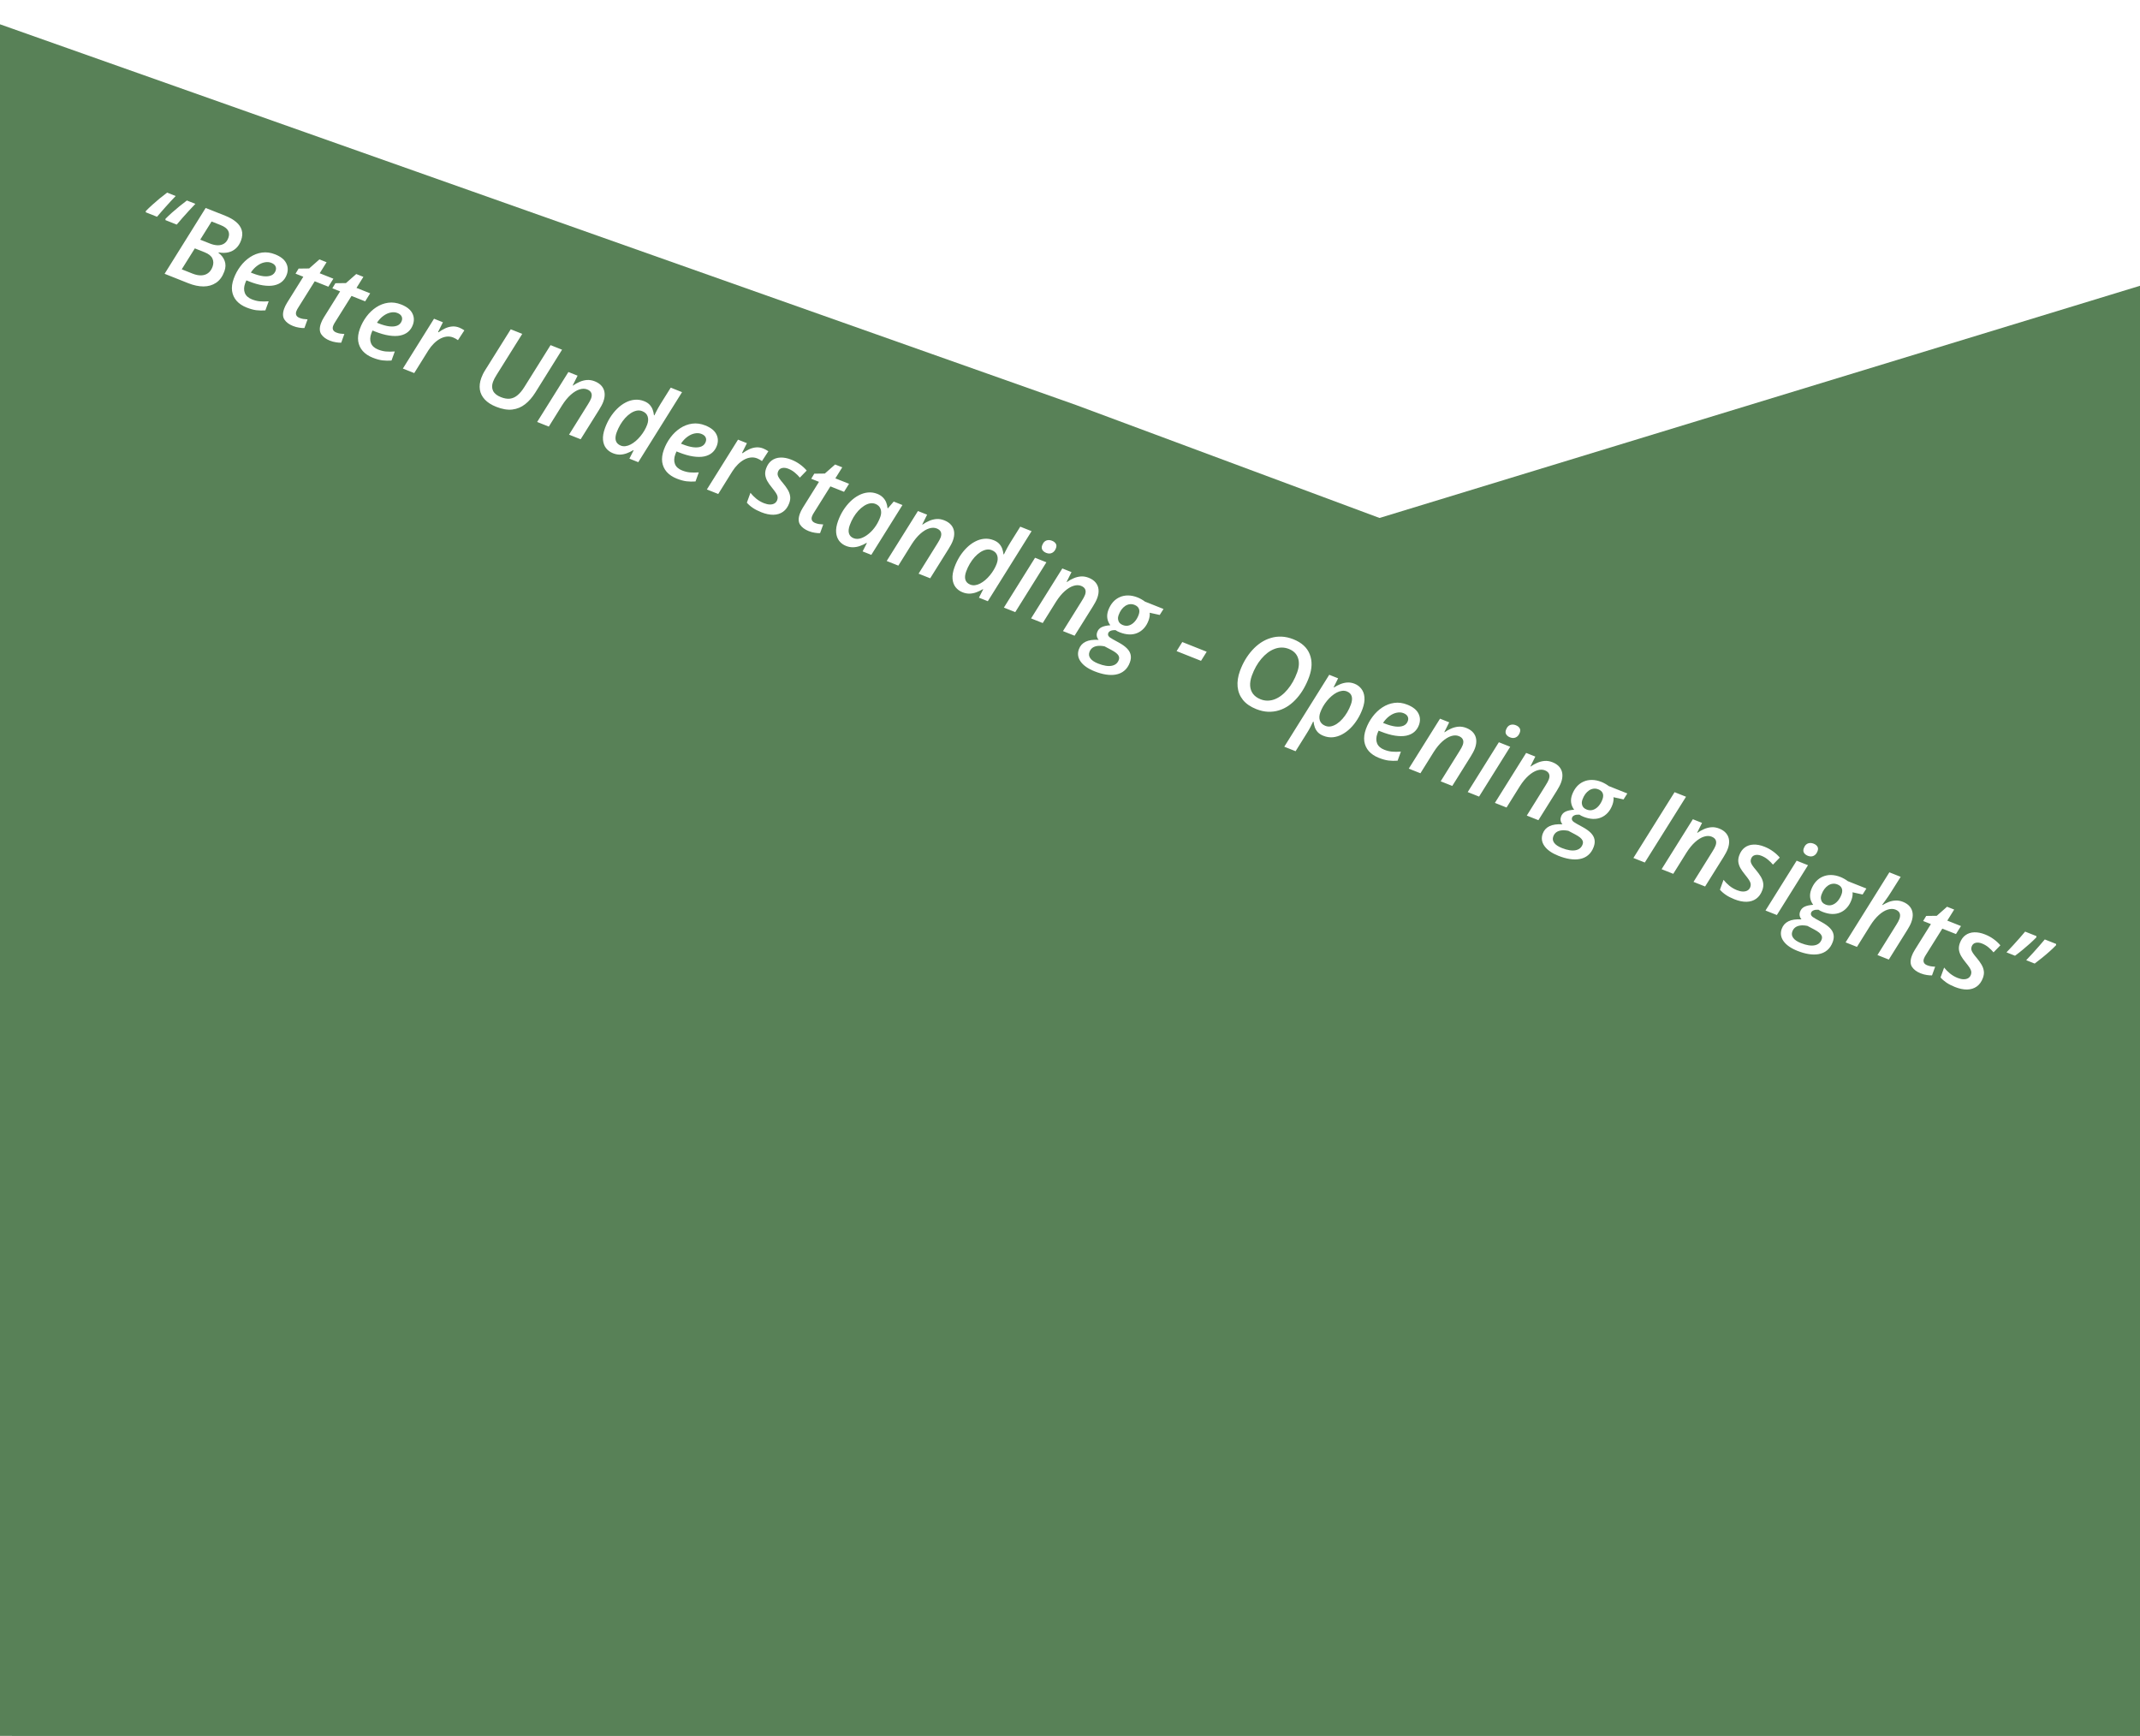 <svg width="360" height="292" viewBox="0 0 360 292" fill="none" xmlns="http://www.w3.org/2000/svg">
<path d="M92.828 218.362L107.916 146.976H127.545C132.037 146.976 135.911 147.529 139.166 148.636C142.421 149.743 144.928 151.468 146.686 153.812C148.476 156.155 149.371 159.215 149.371 162.991C149.371 166.214 148.72 169.078 147.418 171.585C146.148 174.059 144.326 176.11 141.949 177.737C139.605 179.332 136.79 180.455 133.502 181.106V181.546C136.79 182.425 139.459 184.052 141.51 186.429C143.561 188.772 144.586 191.832 144.586 195.608C144.586 200.752 143.365 205.016 140.924 208.401C138.515 211.754 135.211 214.261 131.012 215.921C126.845 217.549 122.092 218.362 116.754 218.362H92.828ZM106.451 208.548H117.389C120.514 208.548 123.215 208.06 125.494 207.083C127.805 206.106 129.579 204.658 130.816 202.737C132.086 200.817 132.721 198.457 132.721 195.657C132.721 192.695 131.793 190.319 129.938 188.528C128.115 186.738 125.185 185.843 121.148 185.843H111.285L106.451 208.548ZM113.238 176.419H123.004C125.771 176.419 128.229 176.028 130.377 175.247C132.558 174.433 134.267 173.196 135.504 171.536C136.773 169.843 137.408 167.695 137.408 165.091C137.408 162.356 136.529 160.273 134.771 158.841C133.046 157.409 130.279 156.692 126.471 156.692H117.438L113.238 176.419ZM152.633 218.362L162.289 172.675H173.789C179.372 172.675 183.716 174.164 186.82 177.144C189.924 180.102 191.477 184.529 191.477 190.425C191.477 193.716 191.102 196.789 190.352 199.644C189.622 202.498 188.539 205.081 187.102 207.394C185.664 209.685 183.883 211.654 181.758 213.3C179.633 214.925 177.185 216.175 174.414 217.05C171.643 217.925 168.57 218.362 165.195 218.362H152.633ZM161.352 212.081H165.57C167.987 212.081 170.164 211.716 172.102 210.987C174.06 210.258 175.768 209.237 177.227 207.925C178.685 206.591 179.904 205.029 180.883 203.237C181.862 201.446 182.591 199.487 183.07 197.362C183.57 195.216 183.82 192.977 183.82 190.644C183.82 186.581 182.841 183.612 180.883 181.737C178.945 179.841 176.32 178.894 173.008 178.894H168.383L161.352 212.081ZM195.008 218.362L202.352 183.769H209.664L202.32 218.362H195.008ZM207.633 178.581C206.549 178.581 205.643 178.321 204.914 177.8C204.185 177.258 203.82 176.414 203.82 175.269C203.82 174.31 203.997 173.477 204.352 172.769C204.727 172.06 205.258 171.519 205.945 171.144C206.654 170.748 207.497 170.55 208.477 170.55C209.56 170.55 210.445 170.81 211.133 171.331C211.82 171.831 212.164 172.644 212.164 173.769C212.164 175.227 211.758 176.394 210.945 177.269C210.133 178.144 209.029 178.581 207.633 178.581ZM226.945 218.987C224.466 218.987 222.258 218.529 220.32 217.612C218.383 216.696 216.862 215.289 215.758 213.394C214.654 211.498 214.102 209.081 214.102 206.144C214.102 203.664 214.362 201.289 214.883 199.019C215.424 196.727 216.206 194.623 217.227 192.706C218.247 190.769 219.497 189.091 220.977 187.675C222.456 186.237 224.143 185.123 226.039 184.331C227.935 183.519 230.029 183.112 232.32 183.112C234.112 183.112 235.789 183.289 237.352 183.644C238.914 183.977 240.352 184.446 241.664 185.05L239.477 190.831C238.477 190.373 237.404 189.977 236.258 189.644C235.133 189.289 233.893 189.112 232.539 189.112C230.852 189.112 229.331 189.571 227.977 190.487C226.622 191.383 225.466 192.623 224.508 194.206C223.549 195.769 222.81 197.539 222.289 199.519C221.789 201.498 221.539 203.571 221.539 205.737C221.539 207.279 221.799 208.591 222.32 209.675C222.841 210.758 223.591 211.591 224.57 212.175C225.57 212.737 226.768 213.019 228.164 213.019C229.706 213.019 231.154 212.8 232.508 212.362C233.862 211.904 235.216 211.341 236.57 210.675V216.737C235.279 217.425 233.841 217.966 232.258 218.362C230.674 218.779 228.904 218.987 226.945 218.987ZM253.32 218.987C250.799 218.987 248.747 218.425 247.164 217.3C245.602 216.154 244.82 214.154 244.82 211.3C244.82 210.737 244.852 210.123 244.914 209.456C244.997 208.769 245.112 208.06 245.258 207.331L249.07 189.331H244.07L244.758 185.831L250.664 183.425L254.602 176.112H259.195L257.57 183.769H266.383L265.195 189.331H256.414L252.57 207.362C252.466 207.8 252.372 208.269 252.289 208.769C252.227 209.248 252.195 209.685 252.195 210.081C252.195 211.019 252.456 211.748 252.977 212.269C253.497 212.789 254.289 213.05 255.352 213.05C256.164 213.05 256.945 212.966 257.695 212.8C258.445 212.633 259.268 212.394 260.164 212.081V217.612C259.393 217.966 258.393 218.279 257.164 218.55C255.935 218.841 254.654 218.987 253.32 218.987Z" fill="white"/>
<g filter="url(#filter0_d_755_141)">
<path d="M360 44.074L180 99.031L2 156.192V292H360V44.074Z" fill="#588157"/>
</g>
<g filter="url(#filter1_i_755_141)">
<path d="M0 0.087L181.006 64.13L360 130.74V289.001H0V0.087Z" fill="#588157"/>
</g>
<g filter="url(#filter2_i_755_141)">
<path d="M0 58.07L180 126.195L360 193.819V292H0V58.07Z" fill="#588157"/>
</g>
<path d="M27.837 37.03L27.83 36.819C28.155 36.488 28.517 36.144 28.915 35.785C29.319 35.429 29.738 35.073 30.173 34.716C30.608 34.359 31.03 34.029 31.439 33.726L32.868 34.294C32.518 34.659 32.153 35.047 31.773 35.456C31.394 35.867 31.028 36.273 30.677 36.675C30.325 37.077 30.01 37.447 29.732 37.783L27.837 37.03ZM24.521 35.711L24.53 35.507C24.851 35.174 25.21 34.828 25.608 34.47C26.006 34.111 26.42 33.753 26.849 33.394C27.284 33.038 27.706 32.708 28.115 32.404L29.552 32.975C29.291 33.25 29.018 33.538 28.733 33.841C28.456 34.141 28.181 34.444 27.908 34.751C27.634 35.058 27.369 35.359 27.112 35.654C26.858 35.944 26.626 36.214 26.416 36.465L24.521 35.711ZM27.69 46.057L34.599 34.983L37.883 36.289C38.634 36.587 39.248 36.939 39.724 37.343C40.201 37.746 40.514 38.205 40.664 38.718C40.819 39.234 40.781 39.811 40.549 40.45C40.351 40.995 40.066 41.437 39.695 41.774C39.33 42.108 38.899 42.334 38.402 42.451C37.912 42.565 37.372 42.568 36.782 42.459L36.755 42.534C37.251 42.901 37.597 43.354 37.794 43.893C37.993 44.426 37.977 45.012 37.745 45.651C37.429 46.521 36.963 47.161 36.347 47.571C35.738 47.978 35.031 48.183 34.227 48.184C33.43 48.182 32.585 48.004 31.692 47.649L27.69 46.057ZM30.572 45.303L32.401 46.031C32.924 46.238 33.406 46.336 33.847 46.322C34.293 46.31 34.679 46.183 35.004 45.941C35.334 45.7 35.586 45.343 35.758 44.869C35.94 44.368 35.93 43.904 35.73 43.478C35.535 43.054 35.1 42.708 34.425 42.439L32.775 41.783L30.572 45.303ZM33.681 40.319L35.314 40.968C35.777 41.152 36.212 41.25 36.619 41.26C37.034 41.268 37.396 41.172 37.705 40.974C38.021 40.772 38.259 40.45 38.419 40.01C38.587 39.547 38.568 39.136 38.362 38.777C38.162 38.42 37.743 38.114 37.106 37.861L35.595 37.26L33.681 40.319ZM41.473 51.728C40.782 51.453 40.225 51.081 39.804 50.61C39.39 50.137 39.136 49.585 39.041 48.955C38.953 48.321 39.046 47.627 39.32 46.873C39.592 46.123 39.963 45.436 40.434 44.81C40.906 44.178 41.453 43.659 42.075 43.25C42.696 42.842 43.365 42.588 44.081 42.488C44.796 42.388 45.532 42.489 46.289 42.79C47.214 43.158 47.832 43.646 48.14 44.254C48.457 44.859 48.489 45.508 48.237 46.202C48.065 46.676 47.802 47.066 47.447 47.373C47.093 47.679 46.646 47.889 46.106 48.002C45.574 48.112 44.948 48.112 44.228 48.002C43.513 47.894 42.709 47.663 41.816 47.308L41.449 47.161C41.413 47.242 41.377 47.325 41.34 47.411C41.304 47.492 41.272 47.573 41.242 47.656C41.02 48.267 41.002 48.812 41.19 49.29C41.38 49.762 41.777 50.119 42.381 50.359C42.839 50.541 43.282 50.651 43.71 50.689C44.139 50.727 44.635 50.726 45.198 50.685L44.643 52.213C44.124 52.253 43.616 52.243 43.12 52.185C42.627 52.121 42.078 51.968 41.473 51.728ZM42.196 45.851L42.473 45.962C43.138 46.226 43.738 46.392 44.274 46.46C44.812 46.523 45.26 46.481 45.619 46.333C45.98 46.181 46.227 45.92 46.361 45.551C46.465 45.264 46.456 45.006 46.335 44.774C46.22 44.54 45.989 44.353 45.641 44.215C45.298 44.078 44.921 44.051 44.511 44.134C44.103 44.211 43.696 44.396 43.291 44.689C42.887 44.976 42.522 45.363 42.196 45.851ZM49.289 54.837C48.63 54.575 48.148 54.212 47.842 53.751C47.544 53.285 47.531 52.675 47.805 51.921C47.859 51.772 47.926 51.613 48.007 51.443C48.095 51.27 48.193 51.095 48.301 50.917L51.025 46.555L49.718 46.035L50.234 45.181L52.008 45.159L53.739 43.635L54.94 44.113L53.78 45.968L56.083 46.884L55.239 48.231L52.944 47.318L50.209 51.685C50.139 51.79 50.07 51.904 50 52.028C49.938 52.148 49.888 52.26 49.85 52.365C49.76 52.613 49.758 52.833 49.844 53.025C49.93 53.216 50.112 53.367 50.39 53.478C50.602 53.562 50.814 53.622 51.026 53.656C51.238 53.689 51.476 53.712 51.74 53.722L51.209 55.184C50.974 55.198 50.682 55.176 50.335 55.12C49.986 55.07 49.637 54.975 49.289 54.837ZM55.479 57.299C54.821 57.037 54.338 56.675 54.032 56.213C53.734 55.747 53.722 55.137 53.996 54.383C54.05 54.234 54.117 54.075 54.197 53.905C54.285 53.732 54.383 53.557 54.491 53.379L57.215 49.017L55.909 48.497L56.424 47.643L58.199 47.621L59.93 46.097L61.13 46.575L59.971 48.43L62.274 49.346L61.429 50.693L59.135 49.78L56.399 54.147C56.33 54.252 56.26 54.366 56.191 54.49C56.128 54.61 56.078 54.722 56.04 54.827C55.95 55.075 55.948 55.295 56.034 55.487C56.12 55.678 56.302 55.83 56.58 55.94C56.792 56.025 57.005 56.084 57.217 56.118C57.429 56.151 57.667 56.174 57.931 56.184L57.4 57.646C57.164 57.66 56.873 57.639 56.526 57.582C56.176 57.532 55.828 57.437 55.479 57.299ZM62.691 60.167C61.999 59.892 61.443 59.519 61.022 59.049C60.608 58.576 60.353 58.024 60.258 57.394C60.17 56.76 60.264 56.066 60.538 55.311C60.809 54.562 61.181 53.875 61.651 53.249C62.123 52.617 62.67 52.097 63.292 51.689C63.914 51.281 64.582 51.027 65.298 50.927C66.013 50.827 66.749 50.927 67.506 51.228C68.432 51.596 69.049 52.085 69.358 52.693C69.674 53.298 69.706 53.947 69.454 54.641C69.282 55.115 69.019 55.505 68.665 55.811C68.311 56.118 67.864 56.328 67.324 56.441C66.792 56.551 66.166 56.551 65.445 56.441C64.731 56.333 63.927 56.101 63.034 55.746L62.666 55.6C62.631 55.681 62.594 55.764 62.557 55.85C62.522 55.93 62.489 56.012 62.459 56.094C62.237 56.706 62.22 57.25 62.408 57.728C62.597 58.201 62.995 58.557 63.599 58.798C64.056 58.98 64.499 59.09 64.928 59.128C65.356 59.166 65.852 59.164 66.415 59.124L65.86 60.652C65.341 60.691 64.834 60.682 64.338 60.623C63.844 60.559 63.295 60.407 62.691 60.167ZM63.413 54.29L63.691 54.4C64.355 54.664 64.955 54.831 65.491 54.899C66.029 54.962 66.478 54.919 66.836 54.772C67.197 54.619 67.445 54.358 67.579 53.989C67.683 53.703 67.674 53.444 67.552 53.213C67.438 52.979 67.207 52.792 66.858 52.653C66.515 52.517 66.138 52.49 65.728 52.573C65.32 52.65 64.913 52.835 64.508 53.127C64.105 53.415 63.74 53.802 63.413 54.29ZM67.773 61.999L73.013 53.617L74.508 54.212L73.685 55.86L73.775 55.896C74.137 55.636 74.506 55.418 74.882 55.24C75.264 55.064 75.654 54.958 76.054 54.921C76.453 54.885 76.86 54.949 77.274 55.113C77.421 55.172 77.569 55.243 77.719 55.328C77.876 55.41 78.009 55.491 78.117 55.571L77.04 57.223C76.933 57.142 76.812 57.063 76.678 56.985C76.545 56.906 76.399 56.836 76.241 56.773C75.882 56.63 75.513 56.581 75.135 56.626C74.758 56.671 74.386 56.795 74.02 56.996C73.654 57.197 73.305 57.464 72.972 57.798C72.641 58.127 72.337 58.507 72.062 58.94L69.684 62.759L67.773 61.999ZM83.467 68.43C82.65 68.105 82.013 67.697 81.556 67.207C81.099 66.716 80.822 66.165 80.726 65.553C80.633 64.936 80.713 64.278 80.967 63.578C81.033 63.396 81.122 63.186 81.234 62.947C81.351 62.71 81.481 62.478 81.626 62.252L85.92 55.394L87.856 56.164L83.555 63.038C83.424 63.245 83.302 63.454 83.187 63.667C83.078 63.882 82.994 64.069 82.936 64.229C82.73 64.796 82.734 65.302 82.946 65.746C83.164 66.192 83.6 66.545 84.254 66.805C84.831 67.034 85.348 67.12 85.805 67.062C86.264 66.999 86.688 66.802 87.076 66.471C87.469 66.142 87.845 65.69 88.204 65.114L92.617 58.058L94.552 58.827L90.041 66.053C89.538 66.855 88.969 67.504 88.333 68.002C87.698 68.499 86.979 68.796 86.177 68.893C85.378 68.985 84.474 68.831 83.467 68.43ZM90.363 70.983L95.62 62.58L97.163 63.194L96.34 64.843L96.389 64.862C96.725 64.624 97.089 64.419 97.482 64.247C97.876 64.07 98.289 63.963 98.72 63.926C99.156 63.892 99.603 63.965 100.06 64.147C100.561 64.347 100.95 64.615 101.226 64.951C101.503 65.288 101.664 65.677 101.709 66.118C101.755 66.558 101.685 67.034 101.499 67.546C101.417 67.772 101.31 68.007 101.178 68.251C101.053 68.491 100.92 68.722 100.777 68.942L97.68 73.894L95.728 73.117L98.907 68.019C99.034 67.823 99.139 67.645 99.223 67.483C99.312 67.323 99.384 67.168 99.438 67.02C99.57 66.656 99.579 66.348 99.465 66.095C99.357 65.844 99.129 65.649 98.78 65.51C98.399 65.359 97.969 65.358 97.491 65.508C97.013 65.658 96.521 65.957 96.016 66.406C95.51 66.854 95.024 67.445 94.558 68.18L92.323 71.763L90.363 70.983ZM103.108 76.242C102.64 76.055 102.256 75.774 101.957 75.396C101.664 75.021 101.491 74.552 101.44 73.99C101.391 73.422 101.502 72.763 101.774 72.014C102.002 71.386 102.288 70.797 102.631 70.247C102.981 69.693 103.375 69.2 103.812 68.769C104.251 68.332 104.721 67.983 105.22 67.722C105.722 67.455 106.238 67.298 106.766 67.249C107.302 67.198 107.834 67.277 108.362 67.487C108.754 67.643 109.064 67.845 109.292 68.093C109.519 68.341 109.687 68.616 109.796 68.918C109.904 69.219 109.976 69.528 110.011 69.845L110.084 69.874C110.153 69.737 110.238 69.563 110.339 69.351C110.449 69.136 110.569 68.907 110.701 68.663C110.835 68.414 110.975 68.176 111.119 67.95L112.834 65.21L114.737 65.967L107.374 77.749L105.88 77.155L106.596 75.748L106.539 75.725C106.188 75.938 105.825 76.112 105.452 76.247C105.084 76.385 104.705 76.461 104.313 76.475C103.924 76.484 103.522 76.406 103.108 76.242ZM104.424 74.959C104.68 75.061 104.949 75.093 105.231 75.053C105.519 75.016 105.805 74.922 106.091 74.771C106.384 74.617 106.67 74.422 106.948 74.186C107.229 73.945 107.492 73.674 107.738 73.375C107.984 73.076 108.205 72.76 108.4 72.428C108.595 72.096 108.754 71.762 108.876 71.426C109.062 70.914 109.087 70.457 108.952 70.057C108.825 69.653 108.521 69.356 108.042 69.166C107.732 69.042 107.411 69.016 107.081 69.086C106.75 69.156 106.42 69.299 106.093 69.515C105.765 69.732 105.45 70.007 105.148 70.341C104.854 70.671 104.585 71.043 104.341 71.457C104.097 71.87 103.895 72.3 103.733 72.746C103.531 73.302 103.487 73.767 103.6 74.14C103.72 74.515 103.994 74.788 104.424 74.959ZM113.831 80.507C113.14 80.231 112.583 79.859 112.162 79.389C111.748 78.915 111.494 78.364 111.399 77.733C111.311 77.1 111.404 76.406 111.678 75.651C111.95 74.902 112.321 74.215 112.792 73.588C113.264 72.957 113.811 72.437 114.433 72.029C115.055 71.621 115.723 71.367 116.439 71.267C117.154 71.167 117.89 71.267 118.647 71.568C119.573 71.936 120.19 72.424 120.499 73.033C120.815 73.637 120.847 74.287 120.595 74.981C120.423 75.454 120.16 75.844 119.806 76.151C119.451 76.458 119.004 76.668 118.465 76.781C117.933 76.891 117.306 76.89 116.586 76.781C115.871 76.673 115.068 76.441 114.175 76.086L113.807 75.94C113.772 76.02 113.735 76.103 113.698 76.189C113.662 76.27 113.63 76.352 113.6 76.434C113.378 77.045 113.361 77.59 113.548 78.068C113.738 78.541 114.135 78.897 114.74 79.138C115.197 79.32 115.64 79.43 116.068 79.468C116.497 79.506 116.993 79.504 117.556 79.464L117.001 80.992C116.482 81.031 115.975 81.022 115.479 80.963C114.985 80.899 114.436 80.747 113.831 80.507ZM114.554 74.63L114.832 74.74C115.496 75.004 116.096 75.171 116.632 75.239C117.17 75.301 117.618 75.259 117.977 75.112C118.338 74.959 118.585 74.698 118.719 74.329C118.823 74.043 118.814 73.784 118.693 73.553C118.579 73.318 118.347 73.132 117.999 72.993C117.656 72.857 117.279 72.83 116.869 72.913C116.461 72.99 116.054 73.175 115.649 73.467C115.246 73.754 114.881 74.142 114.554 74.63ZM118.914 82.339L124.154 73.957L125.648 74.551L124.825 76.2L124.915 76.236C125.277 75.976 125.647 75.758 126.023 75.579C126.404 75.403 126.795 75.297 127.195 75.261C127.594 75.224 128.001 75.288 128.415 75.453C128.562 75.511 128.71 75.583 128.86 75.668C129.017 75.749 129.15 75.831 129.258 75.911L128.181 77.563C128.073 77.482 127.953 77.403 127.819 77.325C127.686 77.246 127.54 77.176 127.382 77.113C127.023 76.97 126.654 76.921 126.276 76.966C125.899 77.011 125.527 77.134 125.161 77.336C124.795 77.537 124.445 77.804 124.112 78.138C123.781 78.467 123.478 78.847 123.203 79.28L120.825 83.099L118.914 82.339ZM128.058 86.165C127.492 85.94 127.014 85.693 126.626 85.425C126.24 85.165 125.912 84.876 125.64 84.56L126.243 82.9C126.516 83.248 126.844 83.58 127.227 83.896C127.618 84.209 128.045 84.458 128.508 84.642C128.867 84.785 129.198 84.86 129.501 84.867C129.804 84.874 130.062 84.816 130.275 84.692C130.495 84.566 130.654 84.37 130.75 84.106C130.82 83.913 130.838 83.725 130.805 83.542C130.772 83.358 130.677 83.147 130.521 82.909C130.364 82.67 130.137 82.369 129.84 82.004C129.524 81.621 129.27 81.258 129.076 80.916C128.89 80.571 128.775 80.226 128.732 79.881C128.694 79.538 128.746 79.174 128.886 78.789C129.096 78.21 129.405 77.769 129.815 77.466C130.231 77.159 130.721 76.994 131.284 76.972C131.854 76.947 132.471 77.066 133.135 77.33C133.669 77.543 134.149 77.806 134.577 78.121C135.007 78.431 135.383 78.776 135.706 79.156L134.555 80.344C134.318 80.054 134.038 79.776 133.718 79.51C133.399 79.238 133.03 79.019 132.611 78.852C132.224 78.698 131.867 78.66 131.54 78.738C131.218 78.818 130.996 79.026 130.874 79.362C130.81 79.538 130.793 79.714 130.822 79.89C130.86 80.062 130.953 80.26 131.102 80.483C131.252 80.707 131.467 80.981 131.747 81.307C132.047 81.666 132.302 82.019 132.512 82.368C132.722 82.716 132.856 83.075 132.915 83.445C132.976 83.809 132.929 84.204 132.775 84.628C132.541 85.272 132.193 85.758 131.732 86.085C131.278 86.409 130.737 86.578 130.108 86.593C129.482 86.602 128.798 86.459 128.058 86.165ZM136.037 89.338C135.378 89.076 134.896 88.714 134.59 88.252C134.292 87.787 134.28 87.177 134.553 86.422C134.607 86.274 134.675 86.115 134.755 85.945C134.843 85.772 134.941 85.596 135.049 85.419L137.773 81.056L136.466 80.537L136.982 79.683L138.756 79.661L140.487 78.137L141.688 78.614L140.528 80.469L142.831 81.385L141.987 82.733L139.692 81.82L136.957 86.187C136.888 86.292 136.818 86.406 136.748 86.53C136.686 86.65 136.636 86.762 136.598 86.867C136.508 87.115 136.506 87.335 136.592 87.526C136.678 87.718 136.86 87.869 137.138 87.98C137.35 88.064 137.562 88.123 137.774 88.157C137.986 88.191 138.224 88.213 138.488 88.224L137.957 89.686C137.722 89.7 137.431 89.678 137.083 89.622C136.734 89.571 136.385 89.477 136.037 89.338ZM142.317 91.836C141.854 91.652 141.473 91.371 141.174 90.994C140.883 90.613 140.711 90.141 140.66 89.579C140.611 89.011 140.72 88.358 140.988 87.62C141.22 86.981 141.511 86.385 141.862 85.831C142.218 85.279 142.615 84.788 143.052 84.357C143.494 83.927 143.965 83.582 144.465 83.321C144.967 83.054 145.482 82.897 146.011 82.848C146.541 82.795 147.065 82.871 147.582 83.076C147.974 83.232 148.292 83.438 148.536 83.692C148.782 83.941 148.965 84.219 149.084 84.525C149.204 84.831 149.276 85.146 149.301 85.471L149.375 85.501L150.345 84.374L151.815 84.958L146.575 93.34L145.113 92.759L145.83 91.352L145.764 91.326C145.42 91.535 145.059 91.707 144.68 91.84C144.307 91.975 143.922 92.049 143.525 92.061C143.128 92.073 142.726 91.998 142.317 91.836ZM143.593 90.537C143.974 90.689 144.39 90.691 144.843 90.543C145.297 90.39 145.745 90.127 146.186 89.754C146.632 89.383 147.024 88.937 147.363 88.416C147.528 88.167 147.667 87.922 147.779 87.683C147.896 87.446 147.999 87.204 148.089 86.956C148.263 86.477 148.28 86.036 148.14 85.633C147.999 85.231 147.711 84.943 147.276 84.77C146.976 84.651 146.659 84.622 146.325 84.685C145.996 84.749 145.668 84.89 145.34 85.106C145.015 85.317 144.699 85.585 144.394 85.912C144.094 86.24 143.818 86.612 143.567 87.029C143.324 87.443 143.118 87.881 142.95 88.344C142.748 88.9 142.704 89.365 142.818 89.738C142.937 90.113 143.195 90.379 143.593 90.537ZM149.164 94.37L154.421 85.966L155.964 86.58L155.142 88.229L155.191 88.249C155.526 88.01 155.89 87.805 156.283 87.634C156.678 87.457 157.09 87.35 157.521 87.313C157.957 87.278 158.404 87.352 158.861 87.534C159.362 87.733 159.751 88.001 160.027 88.338C160.304 88.675 160.465 89.064 160.511 89.504C160.556 89.945 160.486 90.421 160.3 90.933C160.218 91.159 160.111 91.394 159.979 91.637C159.854 91.878 159.721 92.108 159.578 92.329L156.481 97.28L154.529 96.504L157.708 91.405C157.835 91.21 157.94 91.031 158.024 90.869C158.113 90.709 158.185 90.555 158.239 90.406C158.371 90.043 158.38 89.735 158.266 89.481C158.158 89.23 157.93 89.035 157.581 88.897C157.2 88.745 156.771 88.745 156.292 88.895C155.814 89.045 155.322 89.344 154.817 89.792C154.311 90.24 153.826 90.832 153.359 91.567L151.124 95.15L149.164 94.37ZM161.909 99.628C161.441 99.442 161.058 99.16 160.758 98.783C160.465 98.408 160.292 97.939 160.241 97.376C160.192 96.808 160.303 96.15 160.575 95.401C160.803 94.773 161.089 94.184 161.432 93.633C161.783 93.079 162.176 92.587 162.613 92.156C163.052 91.719 163.522 91.37 164.022 91.109C164.524 90.842 165.039 90.684 165.567 90.636C166.103 90.584 166.635 90.664 167.163 90.874C167.555 91.03 167.865 91.232 168.093 91.48C168.32 91.728 168.489 92.003 168.597 92.304C168.706 92.606 168.777 92.915 168.812 93.231L168.885 93.26C168.954 93.124 169.039 92.95 169.141 92.738C169.25 92.523 169.371 92.294 169.503 92.05C169.637 91.801 169.776 91.563 169.92 91.337L171.635 88.596L173.538 89.353L166.175 101.136L164.681 100.541L165.397 99.134L165.34 99.111C164.989 99.325 164.626 99.499 164.253 99.634C163.886 99.771 163.506 99.847 163.114 99.862C162.725 99.871 162.323 99.793 161.909 99.628ZM163.226 98.346C163.482 98.448 163.751 98.479 164.033 98.44C164.32 98.403 164.607 98.309 164.892 98.158C165.185 98.003 165.471 97.808 165.75 97.572C166.03 97.331 166.294 97.061 166.539 96.761C166.785 96.462 167.006 96.146 167.201 95.814C167.396 95.482 167.555 95.148 167.677 94.812C167.863 94.3 167.888 93.844 167.753 93.444C167.626 93.04 167.323 92.743 166.843 92.552C166.533 92.429 166.213 92.402 165.882 92.472C165.551 92.543 165.222 92.686 164.894 92.902C164.566 93.118 164.251 93.393 163.949 93.727C163.655 94.057 163.386 94.429 163.142 94.843C162.899 95.257 162.696 95.687 162.534 96.133C162.332 96.689 162.288 97.154 162.402 97.527C162.521 97.902 162.795 98.175 163.226 98.346ZM168.879 102.211L174.119 93.829L176.03 94.589L170.79 102.971L168.879 102.211ZM175.997 93.007C175.714 92.894 175.502 92.731 175.361 92.517C175.223 92.299 175.208 92.037 175.318 91.735C175.41 91.481 175.537 91.279 175.697 91.129C175.863 90.981 176.054 90.893 176.27 90.865C176.493 90.834 176.732 90.869 176.988 90.971C177.271 91.084 177.478 91.245 177.607 91.454C177.739 91.657 177.751 91.908 177.643 92.205C177.503 92.591 177.285 92.857 176.988 93.004C176.692 93.151 176.361 93.152 175.997 93.007ZM173.452 104.03L178.709 95.626L180.253 96.24L179.43 97.889L179.479 97.909C179.814 97.67 180.179 97.465 180.571 97.294C180.966 97.116 181.378 97.01 181.809 96.973C182.245 96.938 182.692 97.012 183.15 97.194C183.65 97.393 184.039 97.661 184.316 97.998C184.592 98.335 184.753 98.724 184.799 99.164C184.844 99.605 184.774 100.081 184.588 100.593C184.506 100.819 184.399 101.054 184.267 101.297C184.143 101.538 184.009 101.768 183.867 101.989L180.77 106.94L178.818 106.164L181.996 101.065C182.123 100.87 182.229 100.691 182.312 100.529C182.402 100.369 182.473 100.215 182.527 100.066C182.659 99.703 182.668 99.394 182.555 99.141C182.446 98.89 182.218 98.695 181.87 98.557C181.488 98.405 181.059 98.405 180.581 98.555C180.102 98.705 179.611 99.004 179.105 99.452C178.6 99.9 178.114 100.492 177.648 101.227L175.412 104.809L173.452 104.03ZM184.128 112.928C183.034 112.492 182.254 111.946 181.789 111.288C181.327 110.638 181.229 109.947 181.495 109.214C181.703 108.642 182.077 108.223 182.615 107.958C183.148 107.691 183.882 107.583 184.817 107.633C184.652 107.435 184.55 107.227 184.511 107.01C184.471 106.793 184.494 106.568 184.578 106.337C184.716 105.957 184.962 105.68 185.318 105.507C185.682 105.33 186.17 105.221 186.782 105.181C186.51 104.815 186.342 104.42 186.278 103.997C186.215 103.569 186.27 103.118 186.442 102.644C186.643 102.107 186.908 101.651 187.237 101.278C187.571 100.906 187.956 100.628 188.391 100.442C188.821 100.253 189.29 100.162 189.799 100.169C190.307 100.176 190.833 100.288 191.378 100.504C191.596 100.591 191.807 100.694 192.013 100.814C192.221 100.928 192.42 101.058 192.61 101.203L195.73 102.443L195.094 103.448L193.398 103.076C193.429 103.265 193.427 103.466 193.394 103.679C193.365 103.895 193.309 104.118 193.225 104.349C193.033 104.878 192.772 105.323 192.442 105.683C192.119 106.04 191.745 106.307 191.319 106.484C190.906 106.661 190.45 106.741 189.951 106.725C189.459 106.706 188.94 106.591 188.394 106.38C188.241 106.319 188.105 106.259 187.983 106.198C187.864 106.131 187.76 106.068 187.67 106.007C187.321 105.988 187.043 106.025 186.834 106.119C186.628 106.207 186.493 106.339 186.429 106.515C186.377 106.659 186.378 106.792 186.433 106.914C186.487 107.024 186.579 107.13 186.71 107.233C186.843 107.33 187.014 107.435 187.222 107.549L188.219 108.097C188.812 108.421 189.271 108.752 189.597 109.09C189.928 109.43 190.131 109.79 190.204 110.173C190.284 110.551 190.243 110.966 190.079 111.418C189.863 112.013 189.55 112.481 189.139 112.822C188.734 113.165 188.243 113.385 187.665 113.483C187.18 113.568 186.639 113.564 186.043 113.472C185.447 113.38 184.809 113.198 184.128 112.928ZM184.715 111.62C185.189 111.809 185.621 111.933 186.01 111.993C186.405 112.056 186.751 112.055 187.048 111.99C187.331 111.932 187.57 111.823 187.766 111.661C187.962 111.499 188.109 111.284 188.207 111.014C188.251 110.893 188.271 110.778 188.267 110.669C188.266 110.568 188.243 110.467 188.198 110.368C188.116 110.183 187.973 110.01 187.77 109.848C187.568 109.685 187.302 109.516 186.973 109.341L185.812 108.728C185.365 108.639 184.968 108.616 184.621 108.661C184.28 108.708 183.995 108.816 183.766 108.983C183.541 109.158 183.376 109.389 183.272 109.675C183.132 110.061 183.183 110.418 183.425 110.748C183.664 111.082 184.095 111.373 184.715 111.62ZM188.88 105.146C189.25 105.293 189.607 105.312 189.952 105.203C190.299 105.089 190.609 104.878 190.883 104.571C191.164 104.261 191.386 103.88 191.55 103.428C191.626 103.219 191.665 103.026 191.666 102.85C191.673 102.677 191.643 102.52 191.576 102.379C191.519 102.243 191.429 102.122 191.305 102.017C191.187 101.913 191.038 101.825 190.859 101.754C190.581 101.643 190.308 101.607 190.038 101.645C189.777 101.68 189.527 101.776 189.289 101.933C189.058 102.087 188.847 102.293 188.654 102.55C188.466 102.81 188.311 103.107 188.189 103.443C188.129 103.609 188.091 103.764 188.076 103.909C188.066 104.056 188.079 104.194 188.114 104.321C188.189 104.697 188.444 104.972 188.88 105.146ZM197.933 109.531L198.89 108.002L202.998 109.636L202.041 111.165L197.933 109.531ZM211.319 119.28C210.355 118.896 209.613 118.384 209.092 117.742C208.579 117.096 208.28 116.357 208.197 115.523C208.119 114.691 208.249 113.807 208.589 112.871C208.829 112.21 209.122 111.586 209.466 110.998C209.818 110.407 210.213 109.867 210.652 109.38C211.09 108.893 211.57 108.472 212.091 108.118C212.617 107.767 213.174 107.503 213.762 107.327C214.351 107.145 214.965 107.068 215.603 107.095C216.247 107.124 216.906 107.273 217.581 107.541C218.975 108.096 219.891 108.936 220.33 110.062C220.774 111.19 220.737 112.468 220.219 113.894C219.979 114.555 219.687 115.186 219.344 115.787C219.009 116.385 218.624 116.931 218.188 117.426C217.761 117.918 217.292 118.343 216.782 118.701C216.273 119.053 215.728 119.319 215.147 119.497C214.57 119.678 213.959 119.756 213.313 119.732C212.675 119.705 212.01 119.555 211.319 119.28ZM212.048 117.631C212.446 117.789 212.845 117.866 213.245 117.862C213.645 117.857 214.037 117.783 214.419 117.639C214.809 117.491 215.186 117.278 215.548 117C215.917 116.724 216.262 116.392 216.583 116.003C216.911 115.617 217.212 115.182 217.487 114.699C217.764 114.21 218.006 113.682 218.212 113.115C218.546 112.195 218.594 111.385 218.355 110.686C218.123 109.988 217.612 109.482 216.822 109.168C216.414 109.006 216.003 108.927 215.59 108.933C215.184 108.936 214.781 109.015 214.382 109.171C213.984 109.322 213.6 109.538 213.23 109.82C212.868 110.098 212.523 110.43 212.195 110.817C211.868 111.203 211.568 111.635 211.295 112.113C211.029 112.587 210.796 113.1 210.596 113.65C210.368 114.278 210.271 114.854 210.305 115.378C210.345 115.905 210.51 116.358 210.802 116.739C211.099 117.122 211.515 117.419 212.048 117.631ZM216.047 125.613L223.61 113.513L225.104 114.107L224.351 115.614L224.417 115.64C224.75 115.425 225.103 115.241 225.477 115.087C225.851 114.934 226.239 114.842 226.642 114.813C227.051 114.787 227.462 114.856 227.875 115.02C228.338 115.204 228.716 115.487 229.007 115.867C229.306 116.245 229.481 116.718 229.53 117.285C229.586 117.85 229.479 118.507 229.207 119.256C228.979 119.884 228.69 120.475 228.339 121.028C227.996 121.579 227.606 122.07 227.169 122.501C226.732 122.932 226.262 123.281 225.76 123.548C225.266 123.812 224.753 123.97 224.223 124.024C223.694 124.072 223.163 123.99 222.63 123.778C222.238 123.622 221.924 123.422 221.689 123.177C221.462 122.929 221.293 122.654 221.185 122.353C221.076 122.051 221.006 121.739 220.973 121.417L220.899 121.388C220.754 121.702 220.593 122.026 220.416 122.359C220.239 122.692 220.057 123.004 219.871 123.295L217.95 126.37L216.047 125.613ZM222.95 122.1C223.26 122.223 223.58 122.252 223.908 122.188C224.239 122.118 224.568 121.974 224.896 121.758C225.224 121.542 225.536 121.266 225.833 120.93C226.129 120.594 226.398 120.222 226.64 119.814C226.883 119.4 227.087 118.968 227.251 118.516C227.455 117.954 227.499 117.489 227.383 117.122C227.275 116.751 227.006 116.48 226.576 116.309C226.314 116.205 226.039 116.174 225.749 116.217C225.462 116.254 225.173 116.347 224.882 116.496C224.591 116.645 224.305 116.84 224.024 117.081C223.745 117.317 223.483 117.585 223.237 117.884C222.992 118.183 222.771 118.499 222.576 118.831C222.386 119.165 222.23 119.5 222.108 119.836C221.924 120.343 221.898 120.799 222.031 121.205C222.17 121.613 222.476 121.911 222.95 122.1ZM231.94 127.481C231.249 127.206 230.692 126.833 230.271 126.363C229.857 125.89 229.603 125.338 229.508 124.708C229.42 124.074 229.513 123.38 229.787 122.626C230.059 121.877 230.43 121.189 230.901 120.563C231.373 119.931 231.92 119.412 232.542 119.003C233.163 118.595 233.832 118.341 234.547 118.241C235.263 118.141 235.999 118.242 236.756 118.543C237.681 118.911 238.299 119.399 238.607 120.007C238.924 120.612 238.956 121.261 238.704 121.955C238.532 122.429 238.269 122.819 237.914 123.126C237.56 123.432 237.113 123.642 236.574 123.755C236.041 123.865 235.415 123.865 234.695 123.755C233.98 123.647 233.176 123.416 232.283 123.061L231.916 122.914C231.881 122.995 231.844 123.078 231.807 123.164C231.771 123.244 231.738 123.326 231.708 123.409C231.486 124.02 231.469 124.565 231.657 125.043C231.847 125.515 232.244 125.872 232.848 126.112C233.306 126.294 233.749 126.404 234.177 126.442C234.606 126.48 235.102 126.479 235.665 126.438L235.11 127.966C234.591 128.006 234.083 127.996 233.587 127.938C233.094 127.874 232.544 127.721 231.94 127.481ZM232.663 121.604L232.94 121.715C233.605 121.979 234.205 122.145 234.741 122.213C235.279 122.276 235.727 122.234 236.086 122.086C236.447 121.934 236.694 121.673 236.828 121.304C236.932 121.017 236.923 120.759 236.802 120.527C236.687 120.293 236.456 120.106 236.108 119.968C235.765 119.831 235.388 119.805 234.978 119.887C234.57 119.964 234.163 120.149 233.758 120.442C233.354 120.729 232.989 121.116 232.663 121.604ZM236.99 129.3L242.247 120.897L243.791 121.511L242.968 123.16L243.017 123.179C243.352 122.941 243.717 122.736 244.109 122.564C244.504 122.387 244.916 122.28 245.347 122.243C245.783 122.209 246.23 122.283 246.688 122.464C247.188 122.664 247.577 122.932 247.854 123.269C248.13 123.605 248.291 123.994 248.337 124.435C248.382 124.875 248.312 125.351 248.126 125.864C248.044 126.089 247.937 126.324 247.805 126.568C247.681 126.808 247.547 127.039 247.405 127.259L244.308 132.211L242.356 131.434L245.534 126.336C245.661 126.141 245.767 125.962 245.85 125.8C245.94 125.64 246.011 125.486 246.065 125.337C246.197 124.973 246.206 124.665 246.093 124.412C245.984 124.161 245.756 123.966 245.408 123.827C245.026 123.676 244.597 123.675 244.119 123.825C243.64 123.975 243.149 124.275 242.643 124.723C242.138 125.171 241.652 125.762 241.186 126.497L238.95 130.08L236.99 129.3ZM246.905 133.244L252.145 124.862L254.056 125.622L248.816 134.004L246.905 133.244ZM254.023 124.039C253.74 123.927 253.528 123.764 253.387 123.55C253.249 123.331 253.234 123.07 253.344 122.767C253.436 122.514 253.563 122.312 253.723 122.162C253.889 122.013 254.08 121.925 254.296 121.898C254.519 121.867 254.758 121.902 255.014 122.004C255.297 122.116 255.504 122.277 255.633 122.486C255.765 122.69 255.777 122.941 255.669 123.238C255.529 123.624 255.311 123.89 255.014 124.037C254.718 124.183 254.387 124.184 254.023 124.039ZM251.478 135.063L256.735 126.659L258.279 127.273L257.456 128.922L257.505 128.941C257.84 128.703 258.205 128.498 258.597 128.326C258.992 128.149 259.404 128.042 259.835 128.006C260.271 127.971 260.718 128.045 261.176 128.227C261.676 128.426 262.065 128.694 262.342 129.031C262.618 129.368 262.779 129.756 262.825 130.197C262.87 130.637 262.8 131.114 262.614 131.626C262.532 131.852 262.425 132.086 262.293 132.33C262.169 132.57 262.035 132.801 261.893 133.022L258.796 137.973L256.844 137.197L260.022 132.098C260.149 131.903 260.255 131.724 260.338 131.562C260.428 131.402 260.499 131.248 260.553 131.099C260.685 130.736 260.694 130.427 260.581 130.174C260.472 129.923 260.244 129.728 259.896 129.59C259.514 129.438 259.085 129.437 258.607 129.587C258.128 129.738 257.637 130.037 257.131 130.485C256.626 130.933 256.14 131.525 255.674 132.259L253.438 135.842L251.478 135.063ZM262.154 143.96C261.06 143.525 260.28 142.979 259.815 142.321C259.353 141.671 259.255 140.98 259.521 140.247C259.729 139.674 260.103 139.255 260.641 138.991C261.174 138.724 261.908 138.615 262.843 138.666C262.678 138.468 262.576 138.26 262.537 138.043C262.497 137.825 262.52 137.601 262.604 137.37C262.742 136.99 262.988 136.713 263.344 136.539C263.708 136.362 264.196 136.254 264.808 136.214C264.536 135.847 264.368 135.453 264.304 135.03C264.241 134.602 264.296 134.151 264.468 133.677C264.669 133.139 264.934 132.684 265.263 132.31C265.597 131.939 265.982 131.66 266.417 131.474C266.847 131.286 267.316 131.195 267.825 131.202C268.333 131.209 268.859 131.321 269.404 131.537C269.622 131.624 269.833 131.727 270.039 131.846C270.247 131.961 270.446 132.09 270.636 132.235L273.756 133.476L273.12 134.481L271.424 134.108C271.455 134.297 271.453 134.498 271.419 134.712C271.391 134.927 271.335 135.151 271.251 135.382C271.059 135.911 270.798 136.355 270.468 136.716C270.145 137.073 269.771 137.34 269.345 137.517C268.932 137.693 268.476 137.773 267.977 137.758C267.485 137.739 266.966 137.624 266.42 137.413C266.267 137.352 266.131 137.291 266.009 137.231C265.89 137.164 265.786 137.101 265.696 137.039C265.347 137.021 265.069 137.058 264.86 137.152C264.654 137.24 264.519 137.372 264.455 137.548C264.403 137.691 264.404 137.824 264.459 137.947C264.513 138.057 264.605 138.163 264.736 138.265C264.869 138.362 265.04 138.468 265.248 138.582L266.245 139.13C266.838 139.454 267.297 139.785 267.623 140.122C267.954 140.462 268.157 140.823 268.23 141.205C268.31 141.584 268.269 141.999 268.105 142.451C267.889 143.046 267.576 143.513 267.165 143.854C266.76 144.198 266.269 144.418 265.691 144.516C265.206 144.6 264.665 144.597 264.069 144.504C263.473 144.412 262.835 144.231 262.154 143.96ZM262.741 142.653C263.215 142.841 263.647 142.966 264.036 143.026C264.431 143.088 264.777 143.087 265.074 143.023C265.357 142.965 265.596 142.855 265.792 142.694C265.988 142.532 266.135 142.316 266.233 142.047C266.277 141.925 266.297 141.81 266.293 141.702C266.292 141.6 266.269 141.5 266.224 141.4C266.142 141.216 265.999 141.043 265.796 140.88C265.594 140.718 265.328 140.549 264.999 140.374L263.838 139.761C263.391 139.671 262.994 139.649 262.647 139.694C262.306 139.741 262.021 139.848 261.792 140.016C261.567 140.191 261.402 140.421 261.298 140.708C261.158 141.093 261.209 141.451 261.451 141.78C261.69 142.115 262.121 142.406 262.741 142.653ZM266.906 136.178C267.276 136.325 267.633 136.345 267.978 136.236C268.325 136.122 268.635 135.911 268.909 135.604C269.189 135.293 269.412 134.912 269.576 134.461C269.652 134.251 269.691 134.059 269.692 133.883C269.699 133.709 269.669 133.552 269.602 133.412C269.545 133.276 269.455 133.155 269.331 133.049C269.213 132.946 269.064 132.858 268.885 132.787C268.607 132.676 268.334 132.64 268.064 132.678C267.803 132.712 267.553 132.808 267.315 132.966C267.084 133.12 266.873 133.326 266.68 133.583C266.492 133.842 266.337 134.14 266.215 134.476C266.155 134.641 266.117 134.796 266.102 134.942C266.092 135.089 266.105 135.226 266.139 135.354C266.215 135.73 266.47 136.005 266.906 136.178ZM274.778 144.33L281.704 133.262L283.631 134.028L276.697 145.093L274.778 144.33ZM279.523 146.217L284.78 137.813L286.324 138.427L285.501 140.076L285.55 140.095C285.885 139.857 286.25 139.652 286.642 139.48C287.037 139.303 287.449 139.196 287.88 139.16C288.316 139.125 288.763 139.199 289.22 139.381C289.721 139.58 290.11 139.848 290.386 140.185C290.663 140.522 290.824 140.91 290.87 141.351C290.915 141.791 290.845 142.268 290.659 142.78C290.577 143.006 290.47 143.24 290.338 143.484C290.213 143.724 290.08 143.955 289.937 144.176L286.84 149.127L284.889 148.351L288.067 143.252C288.194 143.057 288.299 142.878 288.383 142.716C288.472 142.556 288.544 142.402 288.598 142.253C288.73 141.89 288.739 141.581 288.626 141.328C288.517 141.077 288.289 140.882 287.94 140.744C287.559 140.592 287.13 140.591 286.651 140.742C286.173 140.892 285.681 141.191 285.176 141.639C284.671 142.087 284.185 142.679 283.719 143.413L281.483 146.996L279.523 146.217ZM291.754 151.27C291.188 151.045 290.71 150.799 290.322 150.531C289.936 150.27 289.608 149.982 289.336 149.666L289.939 148.005C290.212 148.353 290.54 148.685 290.923 149.002C291.314 149.315 291.741 149.564 292.204 149.748C292.563 149.891 292.895 149.965 293.197 149.972C293.5 149.979 293.758 149.921 293.971 149.798C294.191 149.671 294.35 149.476 294.446 149.212C294.516 149.019 294.534 148.831 294.501 148.647C294.468 148.464 294.373 148.253 294.217 148.014C294.06 147.776 293.833 147.474 293.536 147.11C293.22 146.726 292.966 146.363 292.772 146.022C292.586 145.676 292.471 145.331 292.428 144.987C292.391 144.644 292.442 144.28 292.582 143.894C292.792 143.316 293.101 142.875 293.511 142.571C293.928 142.264 294.417 142.1 294.98 142.078C295.55 142.052 296.167 142.172 296.831 142.436C297.365 142.648 297.845 142.912 298.273 143.227C298.703 143.537 299.079 143.882 299.402 144.262L298.251 145.449C298.014 145.16 297.734 144.882 297.414 144.615C297.095 144.344 296.726 144.124 296.307 143.958C295.92 143.804 295.563 143.766 295.236 143.844C294.914 143.924 294.692 144.132 294.57 144.468C294.506 144.644 294.489 144.82 294.519 144.995C294.556 145.168 294.649 145.366 294.798 145.589C294.948 145.812 295.163 146.087 295.443 146.413C295.743 146.771 295.998 147.125 296.208 147.473C296.418 147.821 296.552 148.181 296.611 148.551C296.672 148.915 296.625 149.309 296.471 149.733C296.237 150.378 295.889 150.864 295.428 151.191C294.974 151.514 294.433 151.683 293.804 151.698C293.178 151.708 292.494 151.565 291.754 151.27ZM297 153.168L302.24 144.786L304.151 145.546L298.911 153.928L297 153.168ZM304.118 143.963C303.835 143.851 303.623 143.688 303.483 143.474C303.344 143.255 303.33 142.994 303.44 142.691C303.532 142.438 303.658 142.236 303.818 142.086C303.984 141.937 304.175 141.849 304.391 141.822C304.614 141.791 304.854 141.826 305.109 141.928C305.393 142.04 305.599 142.201 305.729 142.411C305.86 142.614 305.872 142.865 305.764 143.162C305.624 143.548 305.406 143.814 305.11 143.961C304.813 144.108 304.483 144.108 304.118 143.963ZM302.368 159.954C301.274 159.519 300.494 158.972 300.028 158.315C299.567 157.665 299.469 156.973 299.735 156.241C299.943 155.668 300.316 155.249 300.855 154.984C301.388 154.717 302.122 154.609 303.057 154.66C302.892 154.462 302.79 154.254 302.75 154.037C302.711 153.819 302.733 153.595 302.817 153.364C302.955 152.984 303.202 152.707 303.558 152.533C303.921 152.356 304.409 152.248 305.022 152.208C304.75 151.841 304.582 151.447 304.517 151.024C304.455 150.595 304.509 150.145 304.681 149.671C304.883 149.133 305.148 148.678 305.477 148.304C305.811 147.933 306.195 147.654 306.631 147.468C307.06 147.28 307.53 147.189 308.038 147.196C308.546 147.203 309.073 147.314 309.617 147.531C309.835 147.618 310.047 147.721 310.253 147.84C310.461 147.954 310.66 148.084 310.85 148.229L313.97 149.47L313.334 150.474L311.637 150.102C311.668 150.291 311.667 150.492 311.633 150.706C311.605 150.921 311.548 151.145 311.464 151.376C311.272 151.905 311.011 152.349 310.681 152.709C310.358 153.066 309.984 153.334 309.558 153.511C309.145 153.687 308.689 153.767 308.19 153.752C307.699 153.733 307.18 153.618 306.633 153.406C306.481 153.346 306.344 153.285 306.223 153.224C306.104 153.158 305.999 153.094 305.909 153.033C305.561 153.015 305.282 153.052 305.074 153.146C304.867 153.234 304.732 153.366 304.668 153.542C304.616 153.685 304.618 153.818 304.673 153.941C304.727 154.051 304.819 154.157 304.95 154.259C305.083 154.356 305.253 154.462 305.461 154.576L306.458 155.124C307.051 155.448 307.51 155.779 307.836 156.116C308.168 156.456 308.37 156.817 308.443 157.199C308.524 157.578 308.482 157.993 308.318 158.445C308.102 159.039 307.789 159.507 307.379 159.848C306.974 160.191 306.482 160.412 305.905 160.51C305.419 160.594 304.879 160.59 304.283 160.498C303.687 160.406 303.048 160.225 302.368 159.954ZM302.955 158.647C303.429 158.835 303.86 158.959 304.249 159.02C304.644 159.082 304.99 159.081 305.288 159.017C305.571 158.959 305.81 158.849 306.006 158.688C306.201 158.526 306.348 158.31 306.446 158.04C306.49 157.919 306.51 157.804 306.506 157.695C306.505 157.594 306.483 157.494 306.438 157.394C306.355 157.21 306.213 157.037 306.01 156.874C305.807 156.712 305.541 156.543 305.212 156.368L304.052 155.755C303.604 155.665 303.207 155.643 302.861 155.688C302.52 155.735 302.235 155.842 302.006 156.01C301.78 156.185 301.615 156.415 301.511 156.702C301.371 157.087 301.422 157.445 301.664 157.774C301.904 158.109 302.334 158.4 302.955 158.647ZM307.119 152.172C307.489 152.319 307.847 152.339 308.192 152.23C308.538 152.116 308.848 151.905 309.122 151.598C309.403 151.287 309.625 150.906 309.789 150.455C309.865 150.245 309.904 150.053 309.906 149.877C309.913 149.703 309.883 149.546 309.815 149.406C309.759 149.27 309.668 149.149 309.545 149.043C309.427 148.939 309.278 148.852 309.098 148.78C308.821 148.67 308.547 148.634 308.278 148.672C308.016 148.706 307.766 148.802 307.528 148.96C307.298 149.114 307.086 149.32 306.893 149.577C306.705 149.836 306.551 150.134 306.429 150.47C306.369 150.635 306.331 150.79 306.316 150.935C306.306 151.083 306.318 151.22 306.353 151.347C306.428 151.724 306.683 151.999 307.119 152.172ZM310.475 158.527L317.838 146.744L319.741 147.501L318.134 150.048C318.002 150.273 317.846 150.514 317.666 150.77C317.491 151.028 317.312 151.281 317.128 151.53C316.95 151.78 316.783 152.01 316.626 152.219L316.699 152.248C317.021 152.048 317.364 151.876 317.728 151.731C318.098 151.588 318.482 151.507 318.881 151.49C319.288 151.468 319.703 151.542 320.128 151.711C320.624 151.908 321.007 152.174 321.278 152.509C321.551 152.838 321.71 153.223 321.756 153.663C321.804 154.098 321.731 154.58 321.539 155.109C321.463 155.318 321.365 155.537 321.244 155.767C321.126 155.991 320.992 156.221 320.844 156.458L317.744 161.418L315.833 160.658L319.008 155.568C319.135 155.372 319.241 155.194 319.324 155.032C319.408 154.869 319.475 154.72 319.525 154.582C319.661 154.207 319.677 153.889 319.573 153.627C319.468 153.365 319.234 153.161 318.869 153.016C318.483 152.863 318.046 152.862 317.561 153.016C317.077 153.164 316.582 153.465 316.074 153.918C315.569 154.367 315.085 154.962 314.622 155.704L312.386 159.287L310.475 158.527ZM323.09 163.733C322.431 163.471 321.949 163.109 321.643 162.647C321.345 162.182 321.333 161.572 321.607 160.818C321.661 160.669 321.728 160.51 321.808 160.34C321.896 160.167 321.994 159.992 322.102 159.814L324.826 155.452L323.52 154.932L324.035 154.078L325.81 154.056L327.541 152.532L328.741 153.01L327.582 154.865L329.885 155.781L329.04 157.128L326.745 156.215L324.01 160.582C323.941 160.687 323.871 160.801 323.802 160.925C323.739 161.045 323.689 161.157 323.651 161.262C323.561 161.51 323.559 161.73 323.645 161.922C323.731 162.113 323.913 162.265 324.191 162.375C324.403 162.459 324.615 162.519 324.827 162.552C325.039 162.586 325.278 162.609 325.542 162.619L325.011 164.081C324.775 164.095 324.484 164.074 324.137 164.017C323.787 163.967 323.439 163.872 323.09 163.733ZM328.864 166.03C328.298 165.805 327.82 165.558 327.432 165.29C327.047 165.03 326.718 164.742 326.447 164.426L327.05 162.765C327.322 163.113 327.65 163.445 328.034 163.761C328.425 164.075 328.851 164.323 329.314 164.507C329.674 164.65 330.005 164.725 330.307 164.732C330.61 164.739 330.868 164.681 331.081 164.558C331.302 164.431 331.46 164.235 331.556 163.971C331.626 163.778 331.644 163.59 331.611 163.407C331.578 163.224 331.483 163.013 331.327 162.774C331.171 162.535 330.944 162.234 330.646 161.87C330.33 161.486 330.076 161.123 329.882 160.781C329.696 160.436 329.581 160.091 329.538 159.746C329.501 159.403 329.552 159.039 329.692 158.654C329.902 158.076 330.212 157.635 330.621 157.331C331.038 157.024 331.527 156.859 332.09 156.837C332.66 156.812 333.277 156.931 333.941 157.196C334.475 157.408 334.955 157.671 335.383 157.986C335.813 158.296 336.189 158.641 336.512 159.022L335.361 160.209C335.124 159.919 334.845 159.641 334.524 159.375C334.205 159.103 333.836 158.884 333.417 158.717C333.03 158.563 332.673 158.525 332.346 158.603C332.024 158.683 331.802 158.891 331.68 159.227C331.616 159.403 331.599 159.579 331.629 159.755C331.666 159.927 331.759 160.125 331.908 160.348C332.058 160.572 332.273 160.846 332.553 161.172C332.853 161.531 333.108 161.884 333.318 162.233C333.528 162.581 333.662 162.94 333.721 163.31C333.782 163.675 333.735 164.069 333.581 164.493C333.347 165.137 333 165.623 332.538 165.95C332.084 166.274 331.543 166.443 330.915 166.458C330.288 166.467 329.605 166.324 328.864 166.03ZM340.856 161.525C341.214 161.156 341.58 160.766 341.954 160.354C342.328 159.942 342.691 159.535 343.042 159.132C343.394 158.73 343.708 158.363 343.984 158.032L345.887 158.789L345.886 158.997C345.573 159.326 345.214 159.672 344.809 160.033C344.41 160.392 343.991 160.748 343.551 161.103C343.118 161.454 342.696 161.784 342.285 162.093L340.856 161.525ZM337.54 160.206C337.898 159.838 338.264 159.447 338.638 159.035C339.017 158.625 339.383 158.219 339.735 157.817C340.092 157.417 340.406 157.05 340.676 156.716L342.571 157.47L342.57 157.678C342.252 158.005 341.893 158.351 341.493 158.715C341.095 159.073 340.678 159.431 340.244 159.787C339.816 160.14 339.394 160.47 338.977 160.777L337.54 160.206Z" fill="white"/>
<defs>
<filter id="filter0_d_755_141" x="-2" y="44.074" width="366" height="255.926" filterUnits="userSpaceOnUse" color-interpolation-filters="sRGB">
<feFlood flood-opacity="0" result="BackgroundImageFix"/>
<feColorMatrix in="SourceAlpha" type="matrix" values="0 0 0 0 0 0 0 0 0 0 0 0 0 0 0 0 0 0 127 0" result="hardAlpha"/>
<feOffset dy="4"/>
<feGaussianBlur stdDeviation="2"/>
<feComposite in2="hardAlpha" operator="out"/>
<feColorMatrix type="matrix" values="0 0 0 0 0 0 0 0 0 0 0 0 0 0 0 0 0 0 0.25 0"/>
<feBlend mode="normal" in2="BackgroundImageFix" result="effect1_dropShadow_755_141"/>
<feBlend mode="normal" in="SourceGraphic" in2="effect1_dropShadow_755_141" result="shape"/>
</filter>
<filter id="filter1_i_755_141" x="0" y="0.087" width="360" height="292.914" filterUnits="userSpaceOnUse" color-interpolation-filters="sRGB">
<feFlood flood-opacity="0" result="BackgroundImageFix"/>
<feBlend mode="normal" in="SourceGraphic" in2="BackgroundImageFix" result="shape"/>
<feColorMatrix in="SourceAlpha" type="matrix" values="0 0 0 0 0 0 0 0 0 0 0 0 0 0 0 0 0 0 127 0" result="hardAlpha"/>
<feOffset dy="4"/>
<feGaussianBlur stdDeviation="2"/>
<feComposite in2="hardAlpha" operator="arithmetic" k2="-1" k3="1"/>
<feColorMatrix type="matrix" values="0 0 0 0 0 0 0 0 0 0 0 0 0 0 0 0 0 0 0.25 0"/>
<feBlend mode="normal" in2="shape" result="effect1_innerShadow_755_141"/>
</filter>
<filter id="filter2_i_755_141" x="0" y="58.07" width="360" height="237.93" filterUnits="userSpaceOnUse" color-interpolation-filters="sRGB">
<feFlood flood-opacity="0" result="BackgroundImageFix"/>
<feBlend mode="normal" in="SourceGraphic" in2="BackgroundImageFix" result="shape"/>
<feColorMatrix in="SourceAlpha" type="matrix" values="0 0 0 0 0 0 0 0 0 0 0 0 0 0 0 0 0 0 127 0" result="hardAlpha"/>
<feOffset dy="4"/>
<feGaussianBlur stdDeviation="2"/>
<feComposite in2="hardAlpha" operator="arithmetic" k2="-1" k3="1"/>
<feColorMatrix type="matrix" values="0 0 0 0 0 0 0 0 0 0 0 0 0 0 0 0 0 0 0.25 0"/>
<feBlend mode="normal" in2="shape" result="effect1_innerShadow_755_141"/>
</filter>
</defs>
</svg>
